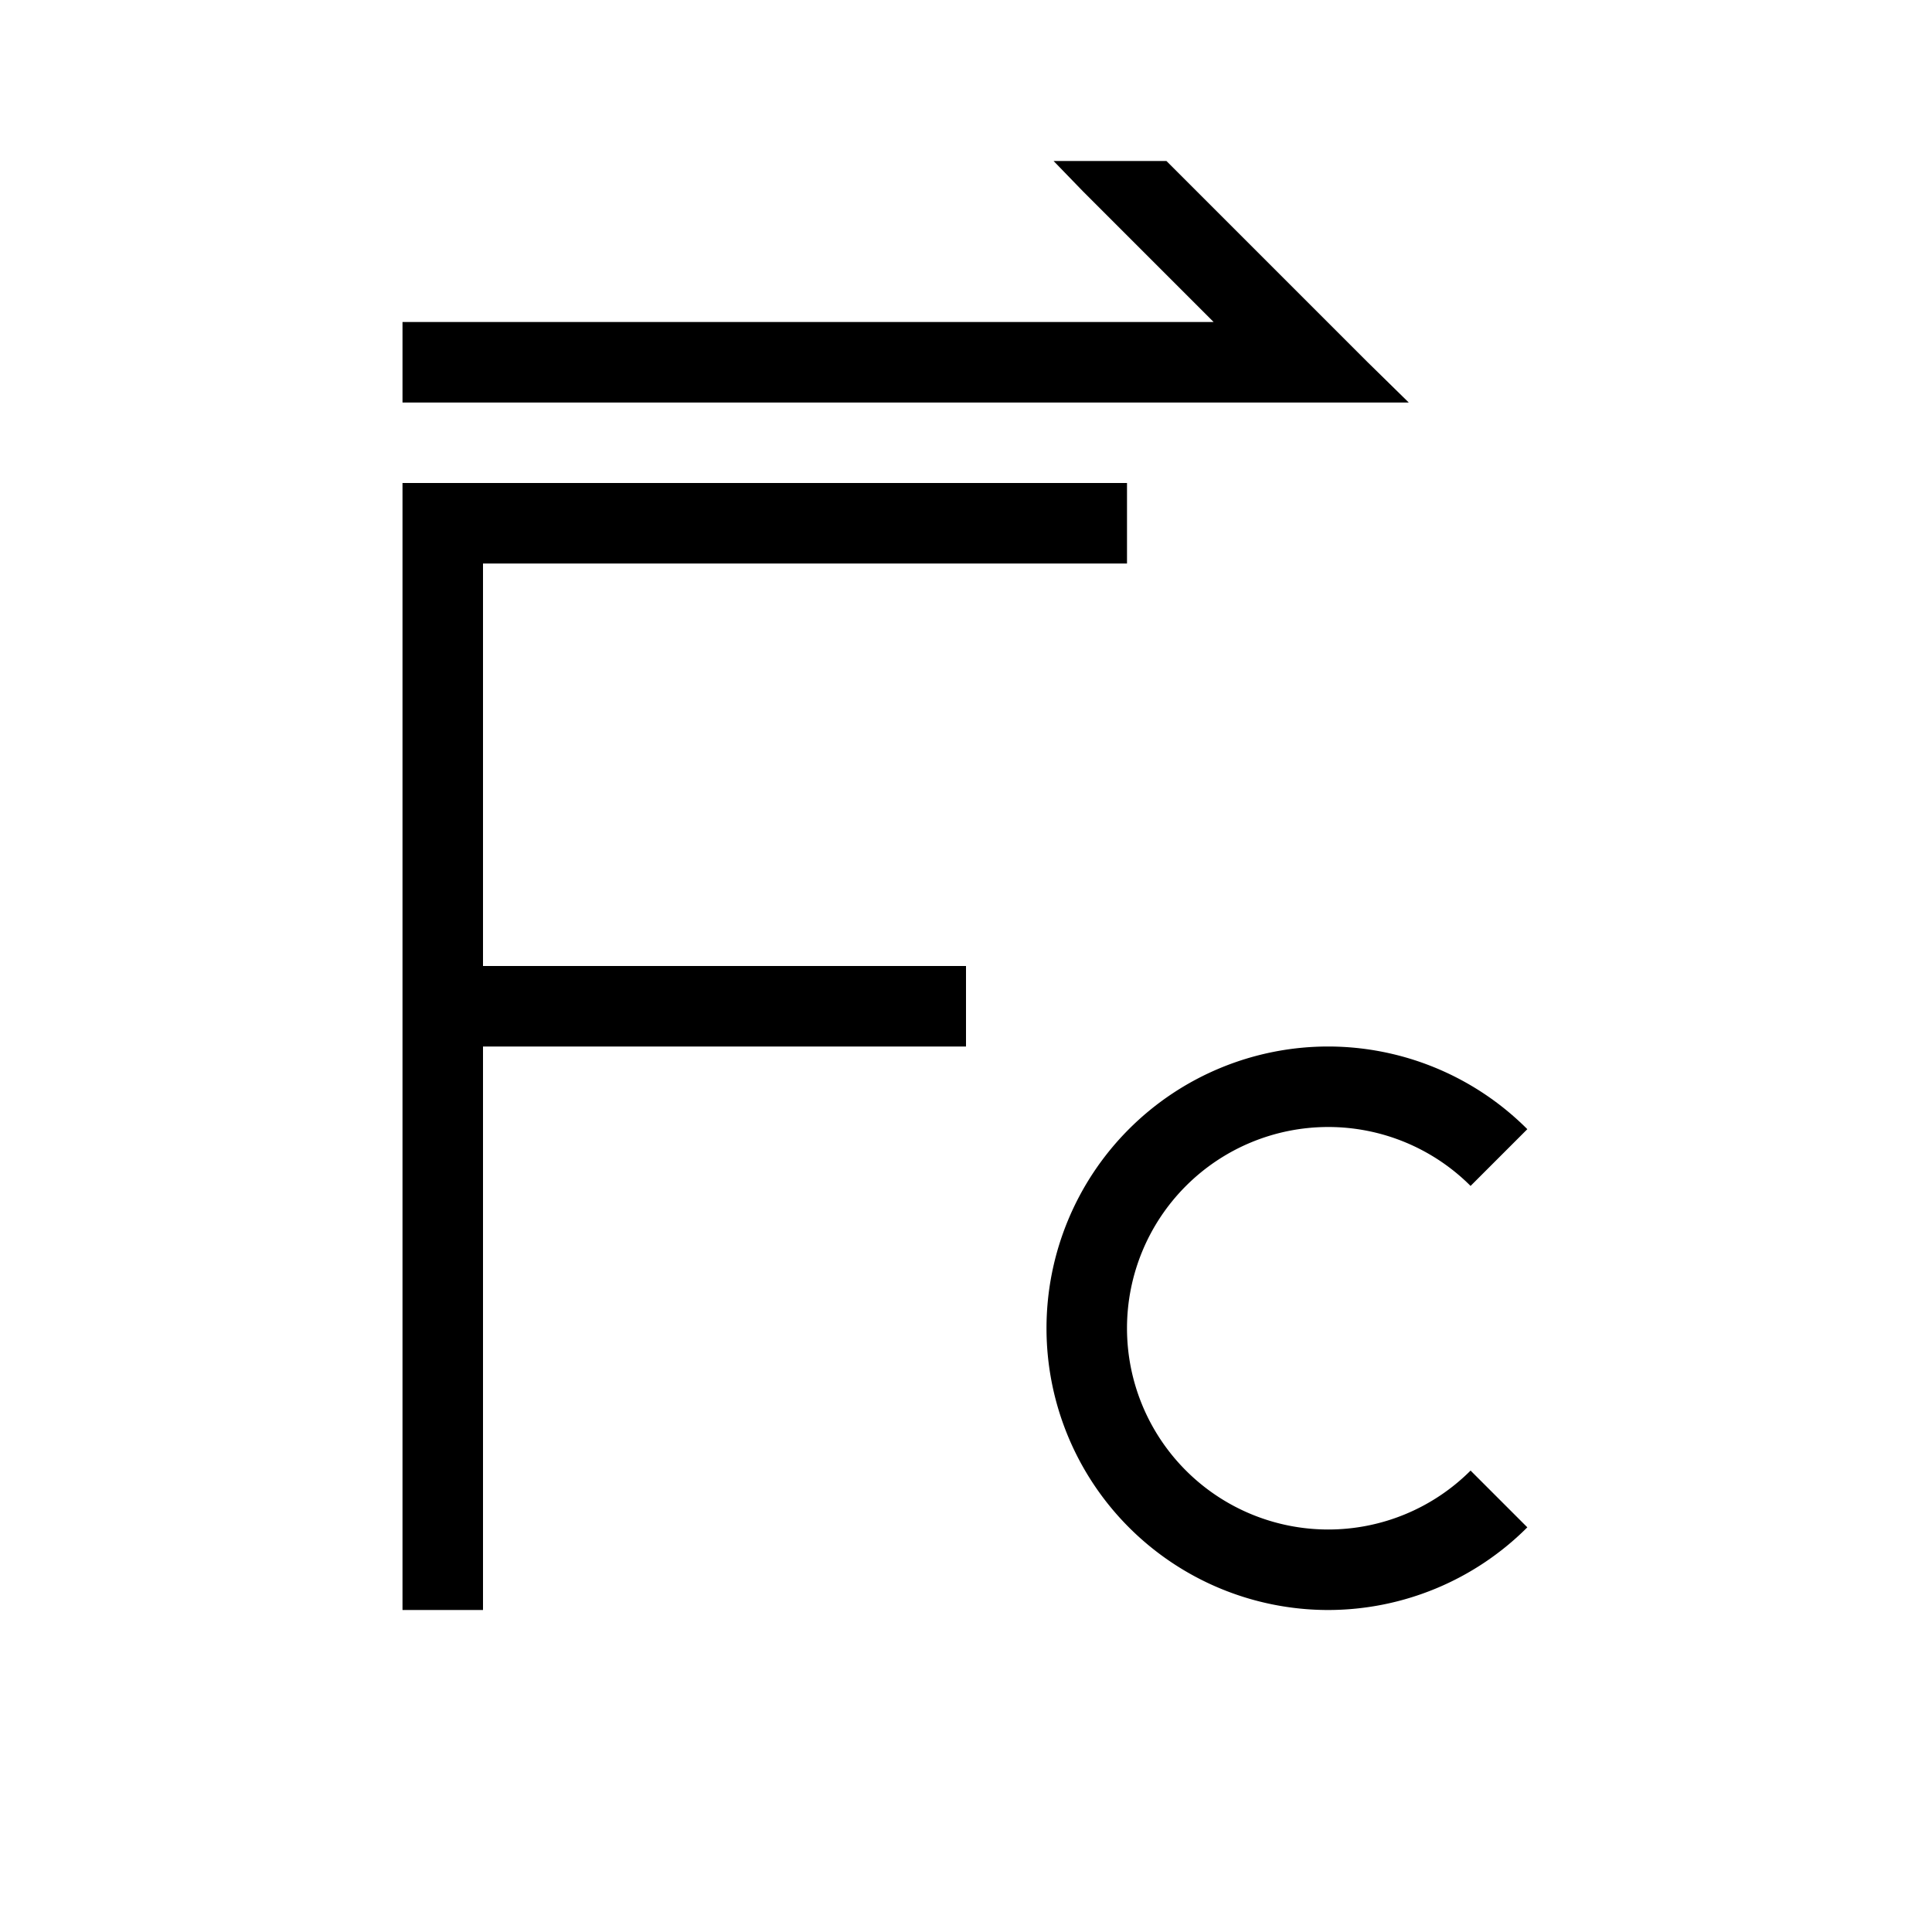 <svg version="1.1" viewBox="0 0 24 24" xmlns="http://www.w3.org/2000/svg">
 <defs>
  <style id="current-color-scheme" type="text/css">
   .ColorScheme-Text { color:#000000; } .ColorScheme-Highlight { color:#00b7eb; } .ColorScheme-NeutralText { color:#ff7800; } .ColorScheme-PositiveText { color:#33d17a; } .ColorScheme-NegativeText { color:#e01b24; }
  </style>
 </defs>
 <g transform="translate(1,1)" fill="currentColor">
  <path class="ColorScheme-Text" d="m12.088 1 0.367 0.379 1.621 1.621h-10.076v1h12.5l-0.51-0.5-2.5-2.5h-1.402zm-8.088 4v14h1v-7h6v-1h-6v-5h8v-1h-9z"/>
  <path class="ColorScheme-Highlight" d="m15.5 12a3.5 3.5 0 0 0-3.5 3.5 3.5 3.5 0 0 0 3.5 3.5 3.5 3.5 0 0 0 2.473-1.027l-0.705-0.705a2.5 2.5 0 0 1-1.768 0.732 2.5 2.5 0 0 1-2.5-2.5 2.5 2.5 0 0 1 2.5-2.5 2.5 2.5 0 0 1 1.768 0.732l0.705-0.705a3.5 3.5 0 0 0-2.473-1.027z"/>
 </g>
</svg>
